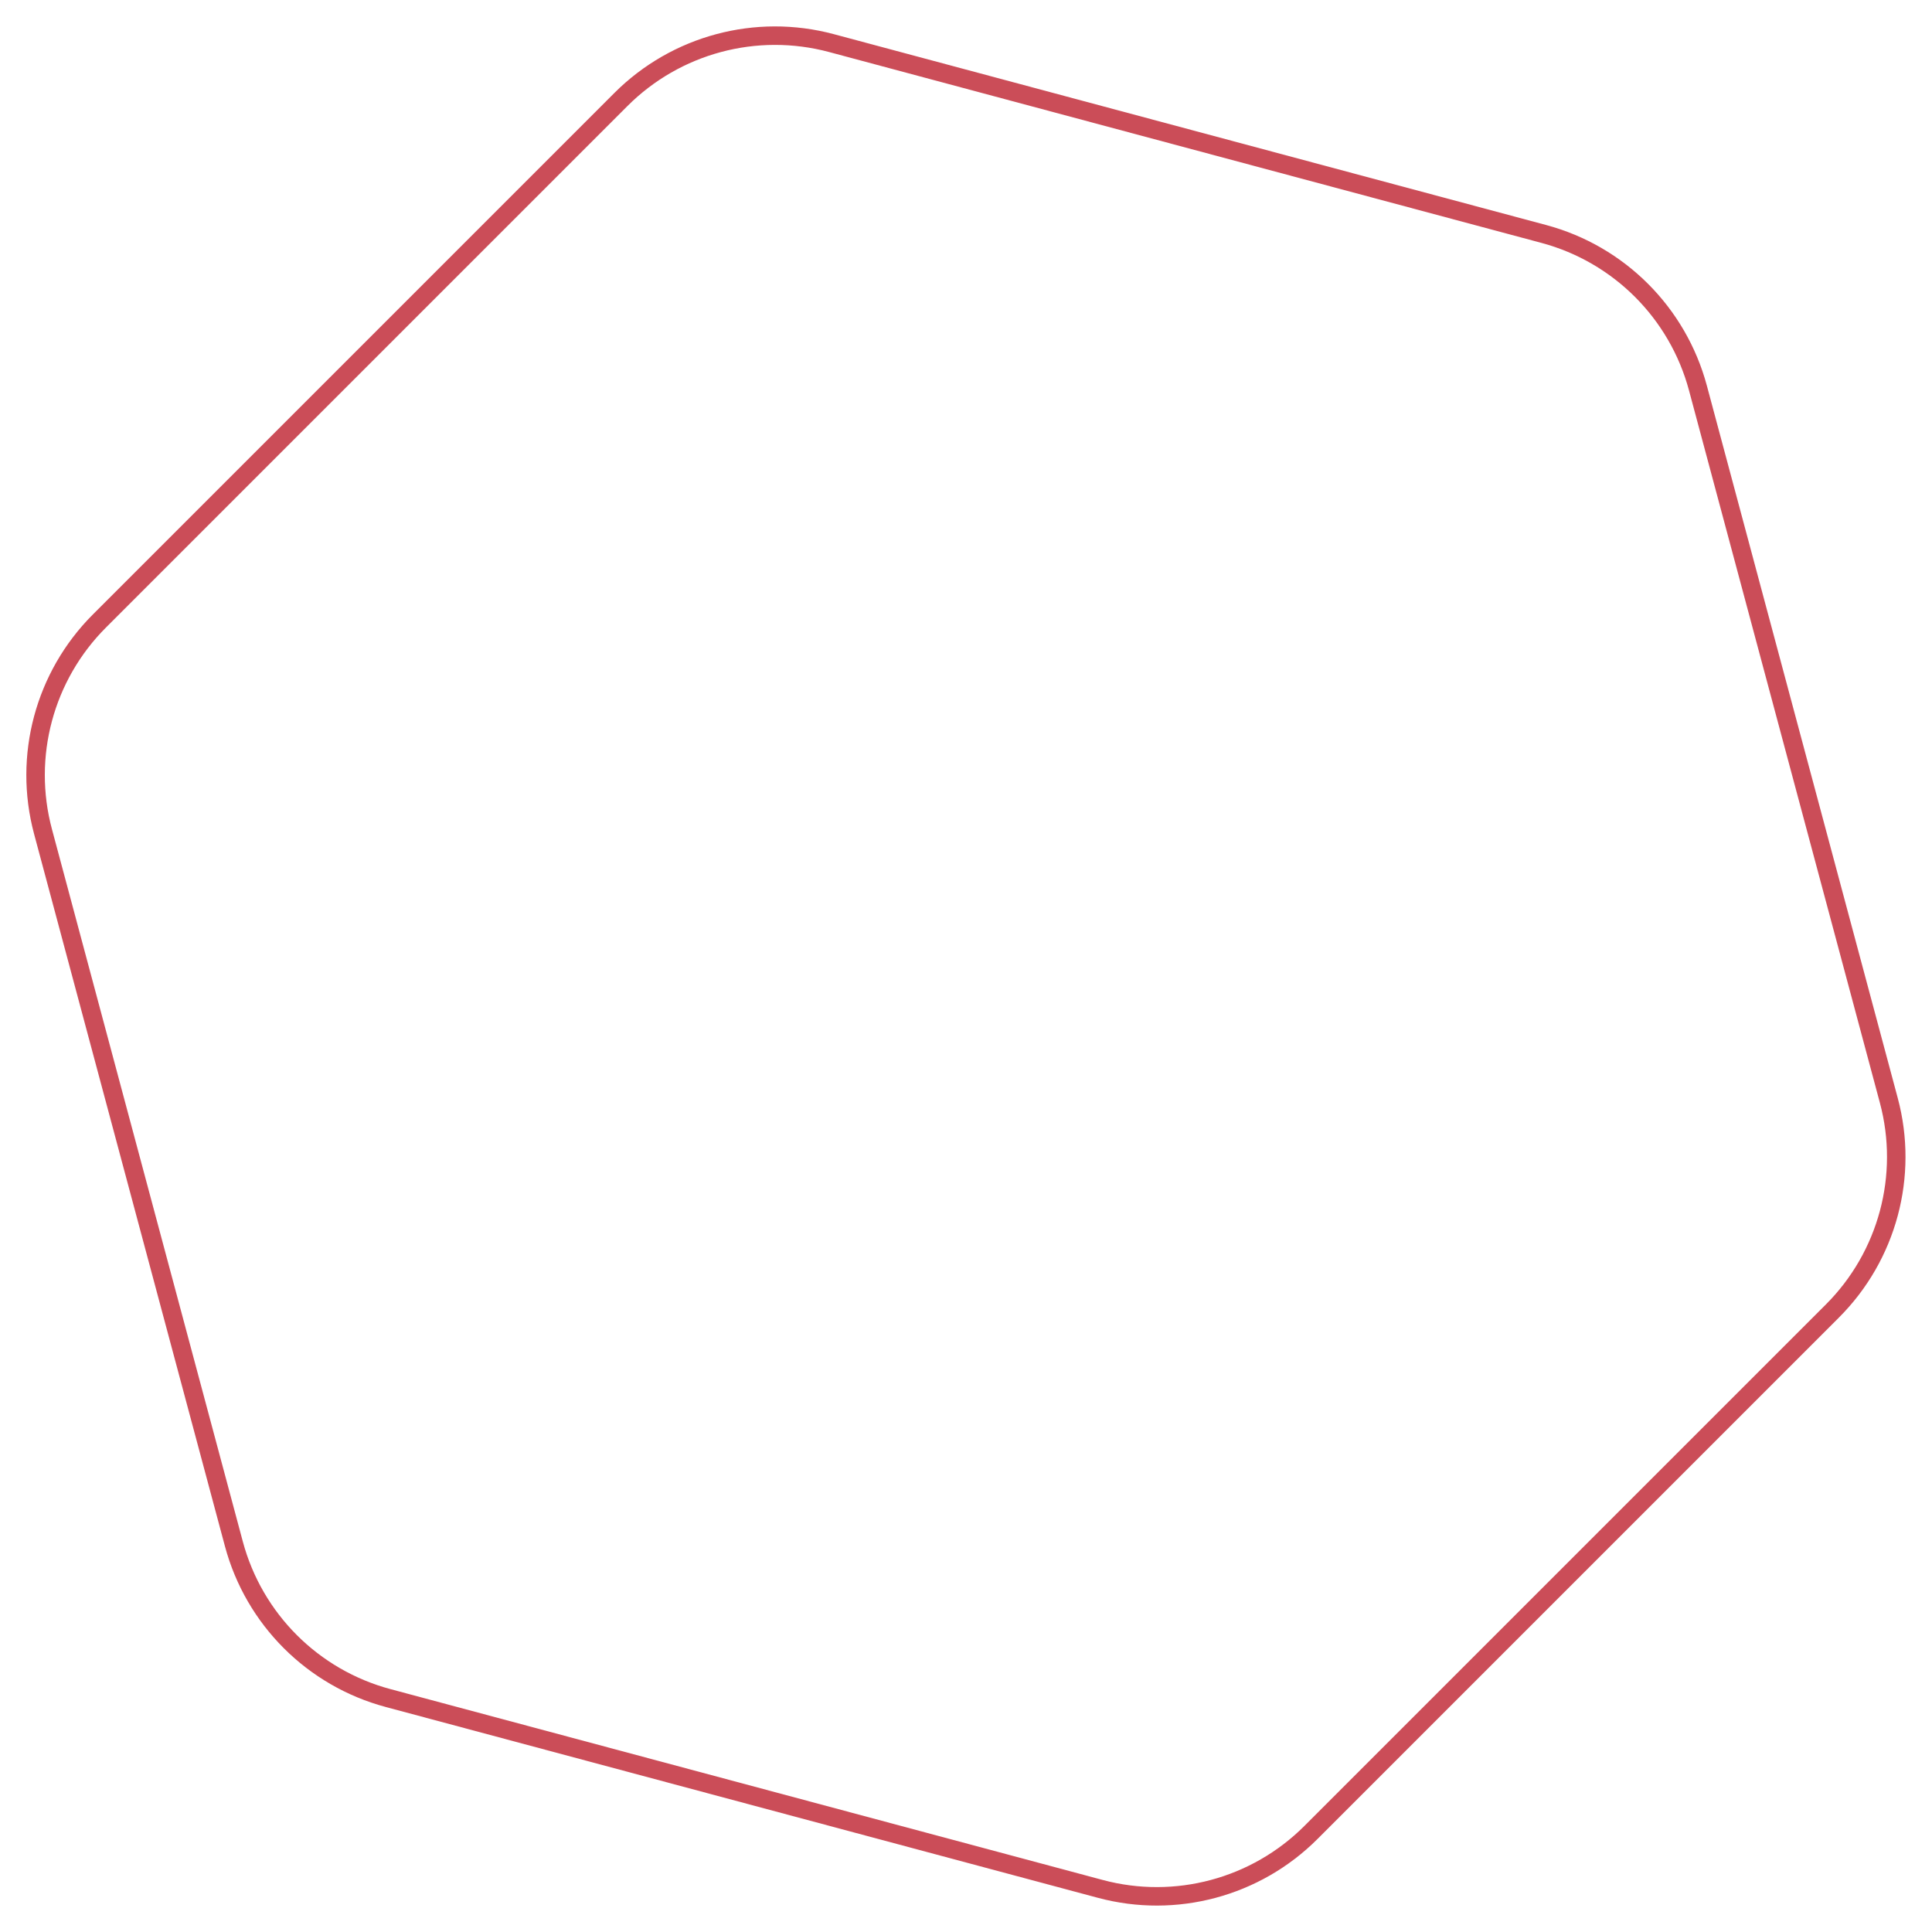 <svg width="209" height="209" viewBox="0 0 209 209" fill="none" xmlns="http://www.w3.org/2000/svg">
<g opacity="0.8" filter="url(#filter0_f)">
<path d="M67.167 10.765C73.125 4.808 81.808 2.481 89.946 4.662L167.006 25.31C175.144 27.49 181.5 33.847 183.681 41.985L204.329 119.044C206.51 127.183 204.183 135.866 198.225 141.823L141.814 198.235C135.857 204.192 127.173 206.519 119.035 204.338L41.976 183.69C33.838 181.51 27.481 175.153 25.3 167.015L4.653 89.956C2.472 81.817 4.799 73.134 10.756 67.177L67.167 10.765Z" stroke="#BE202E" stroke-width="2"/>
</g>
<defs>
<filter id="filter0_f" x="0.882" y="0.891" width="207.218" height="207.218" filterUnits="userSpaceOnUse" color-interpolation-filters="sRGB">
<feFlood flood-opacity="0" result="BackgroundImageFix"/>
<feBlend mode="normal" in="SourceGraphic" in2="BackgroundImageFix" result="shape"/>
<feGaussianBlur stdDeviation="0.983" result="effect1_foregroundBlur"/>
</filter>
</defs>
</svg>
